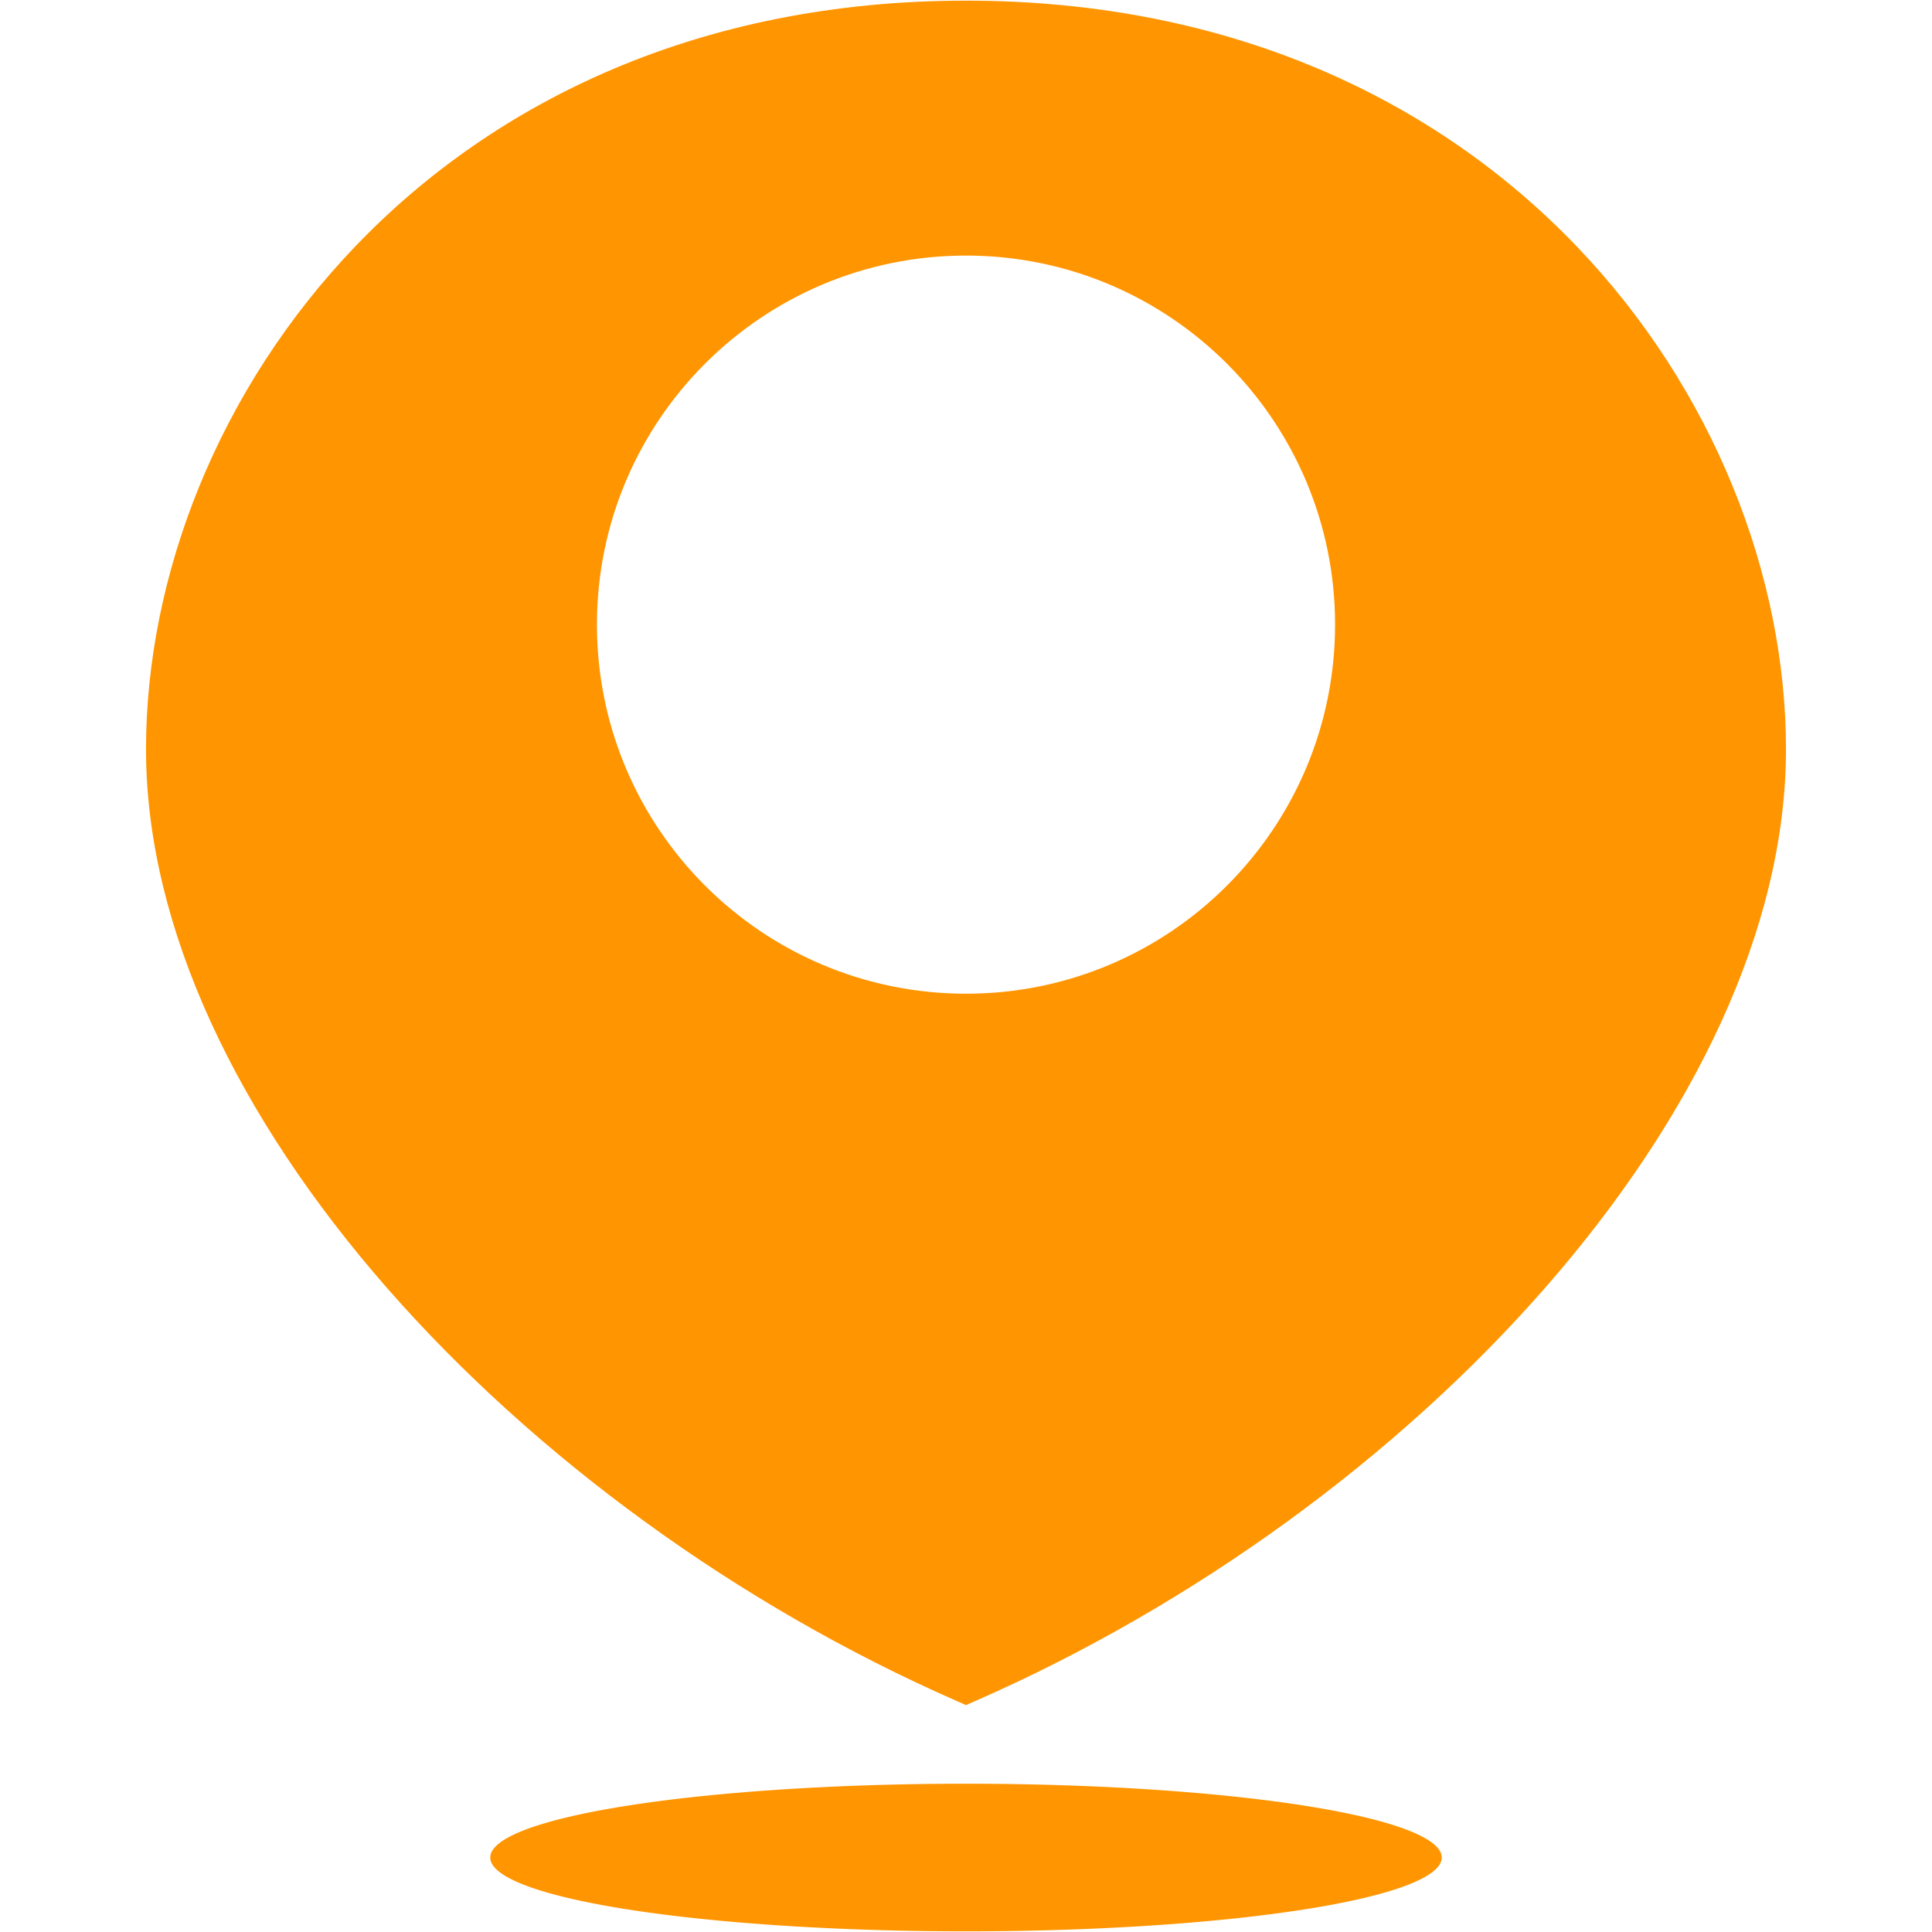 <?xml version="1.0" standalone="no"?><!DOCTYPE svg PUBLIC "-//W3C//DTD SVG 1.1//EN" "http://www.w3.org/Graphics/SVG/1.1/DTD/svg11.dtd"><svg t="1519901504606" class="icon" style="" viewBox="0 0 1024 1024" version="1.1" xmlns="http://www.w3.org/2000/svg" p-id="19602" xmlns:xlink="http://www.w3.org/1999/xlink" width="30" height="30"><defs><style type="text/css"></style></defs><path d="M512.005 0.347c-282.287 0-434.613 213.592-434.613 396.731 0 190.323 196.846 402.488 429.855 504.555l4.758 2.101 4.758-2.101c232.998-102.067 429.845-314.251 429.845-504.555C946.607 213.938 794.292 0.347 512.005 0.347zM512.003 526.686c-108.036 0-195.614-87.58-195.614-195.614S403.968 135.458 512.003 135.458c108.034 0 195.614 87.58 195.614 195.614S620.038 526.686 512.003 526.686z" p-id="19603" fill="#ff9500"></path><path d="M259.848 984.53a246.409 38.232 0 1 0 504.304 0 246.409 38.232 0 1 0-504.304 0Z" p-id="19604" fill="#ff9500"></path></svg>